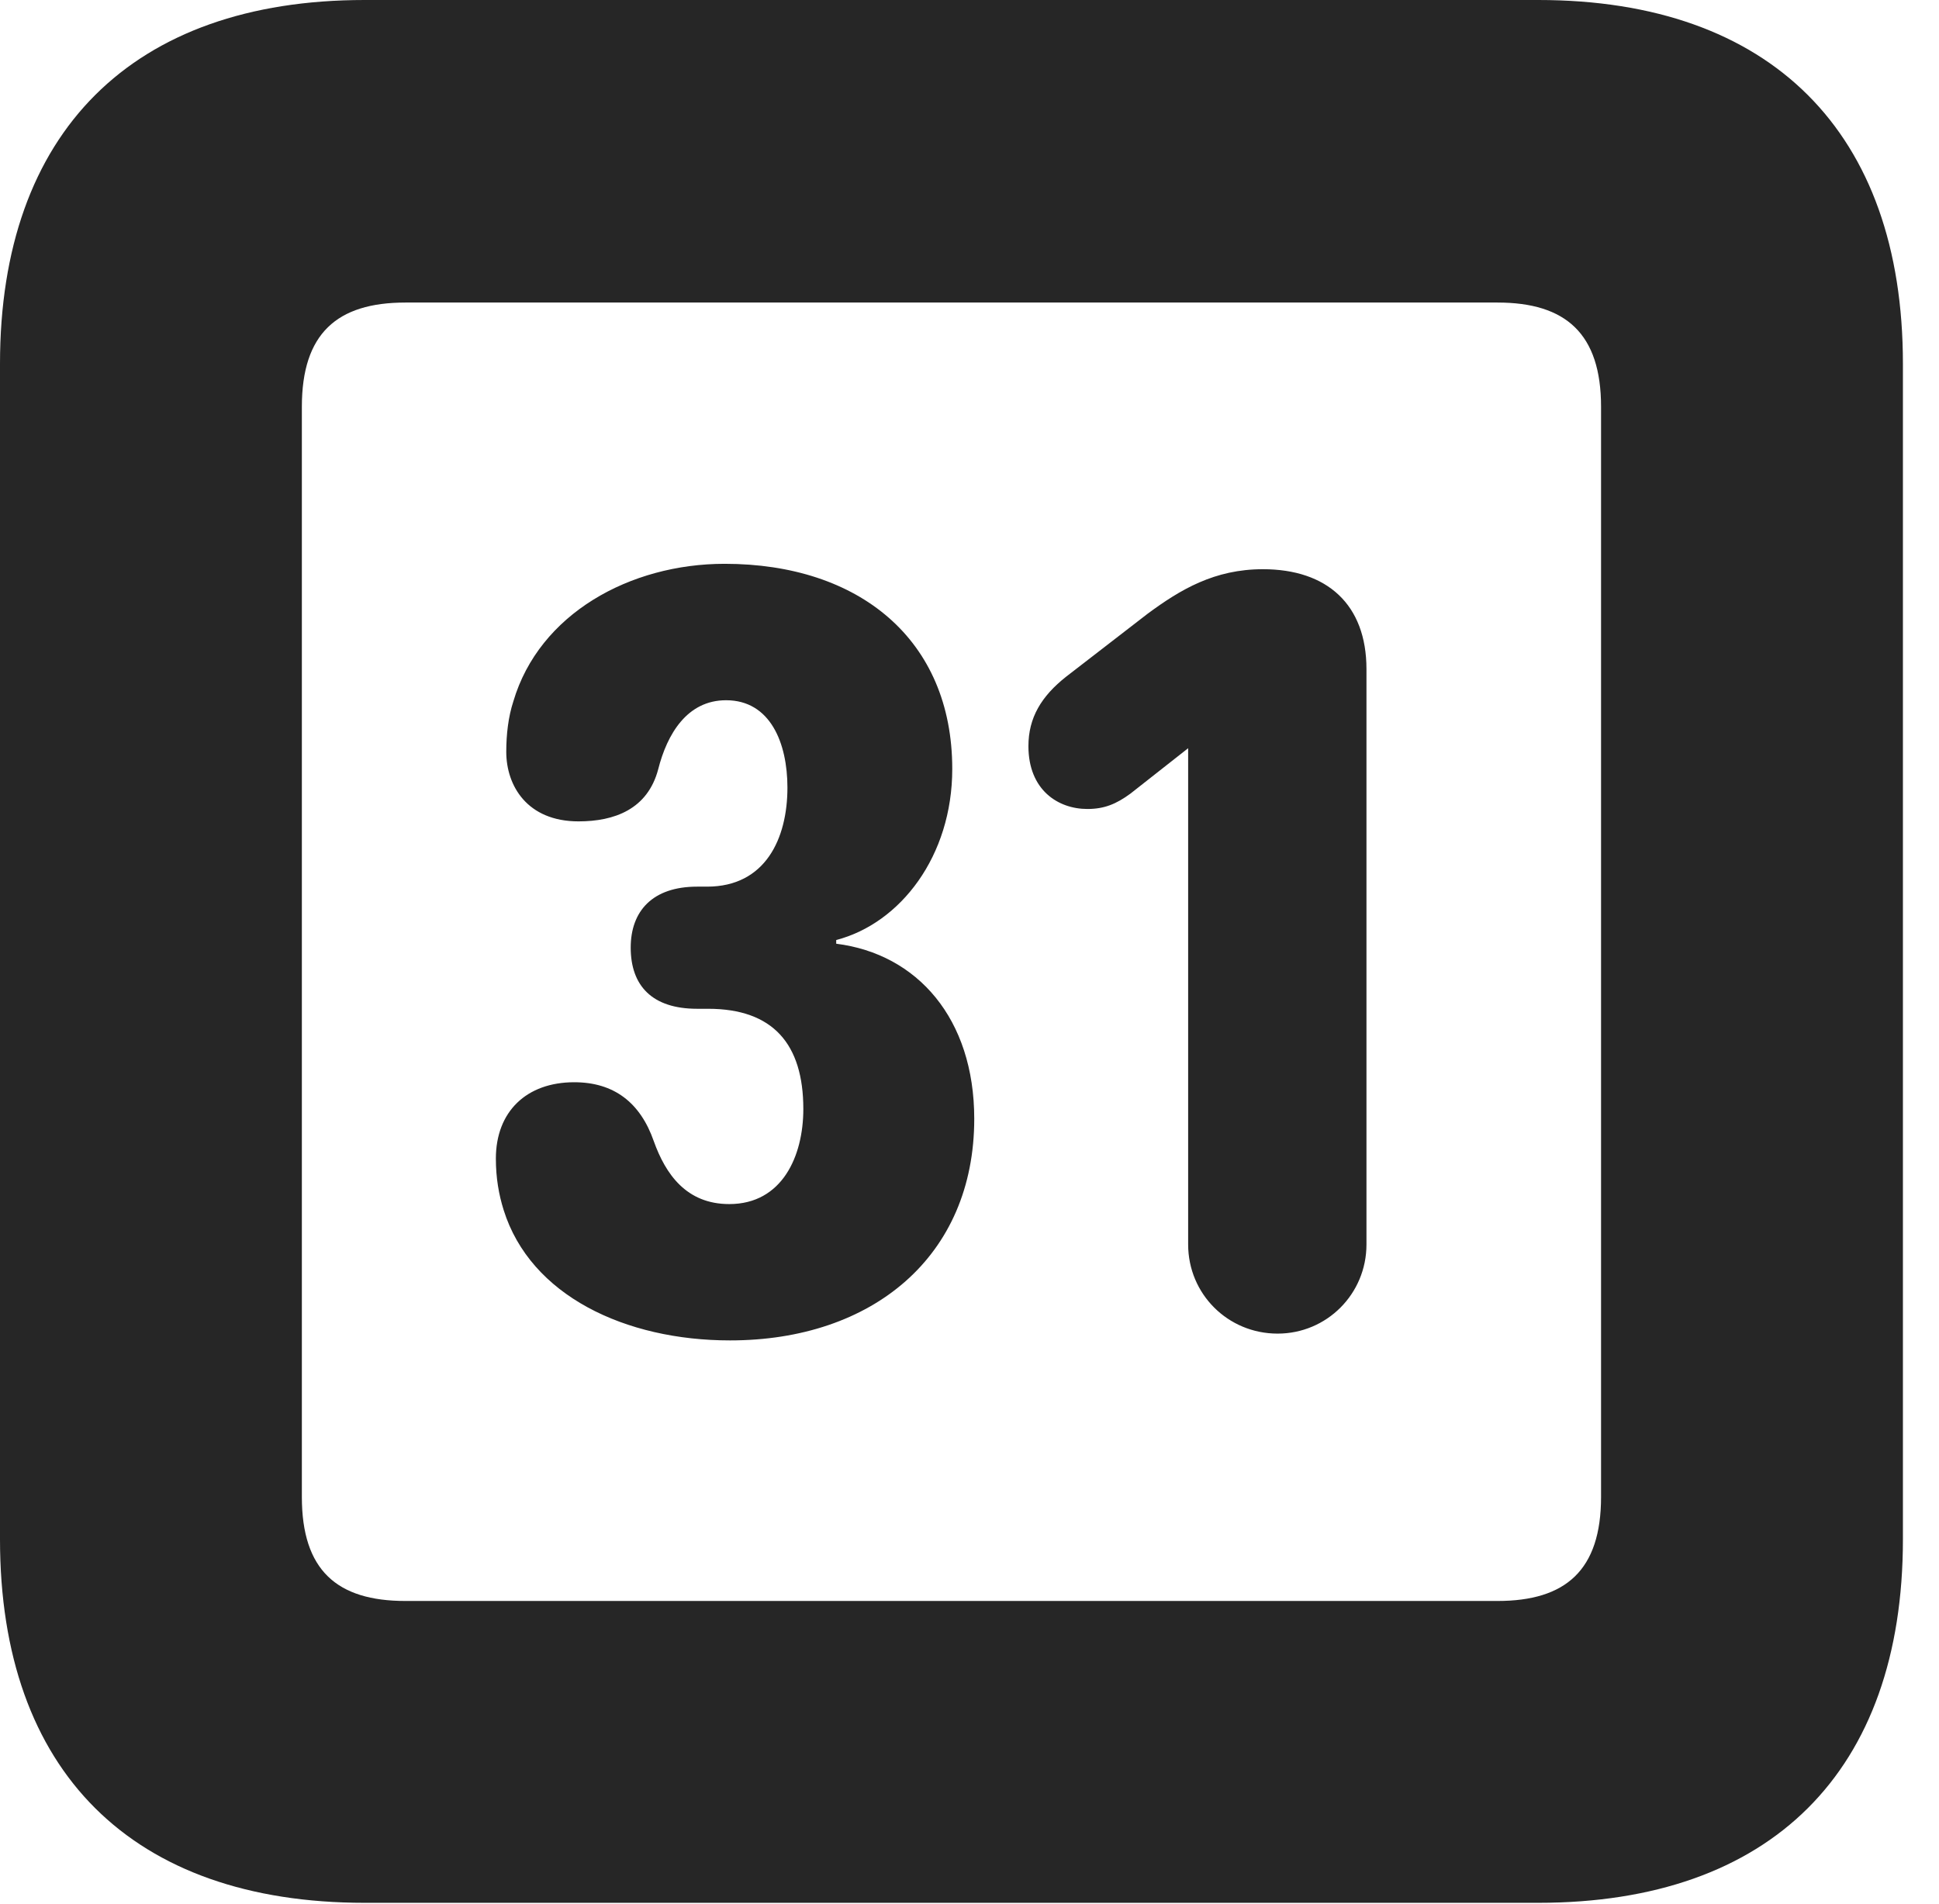 <?xml version="1.0" encoding="UTF-8"?>
<!--Generator: Apple Native CoreSVG 326-->
<!DOCTYPE svg PUBLIC "-//W3C//DTD SVG 1.1//EN" "http://www.w3.org/Graphics/SVG/1.1/DTD/svg11.dtd">
<svg version="1.1" xmlns="http://www.w3.org/2000/svg" xmlns:xlink="http://www.w3.org/1999/xlink"
       viewBox="0 0 19.399 19.053">
       <g>
              <rect height="19.053" opacity="0" width="19.399" x="0" y="0" />
              <path d="M3.648 19.038L15.39 19.038C17.716 19.038 19.038 17.726 19.038 15.401L19.038 3.639C19.038 1.322 17.716 0 15.39 0L3.648 0C1.324 0 0 1.322 0 3.639L0 15.401C0 17.726 1.324 19.038 3.648 19.038ZM4.056 16.018C3.37 16.018 3.02 15.71 3.02 14.977L3.02 4.07C3.02 3.338 3.37 3.027 4.056 3.027L14.982 3.027C15.665 3.027 16.018 3.338 16.018 4.07L16.018 14.977C16.018 15.71 15.665 16.018 14.982 16.018Z"
                     fill="currentColor" fill-opacity="0.85" />
              <path d="M7.304 13.411C8.73 13.411 9.747 12.57 9.747 11.194C9.747 10.192 9.178 9.544 8.366 9.442L8.366 9.405C9.008 9.238 9.527 8.566 9.527 7.693C9.527 6.398 8.594 5.641 7.25 5.641C6.303 5.641 5.395 6.141 5.136 7.017C5.085 7.173 5.065 7.349 5.065 7.522C5.065 7.86 5.273 8.218 5.788 8.218C6.145 8.218 6.479 8.098 6.585 7.697C6.674 7.345 6.874 7.006 7.264 7.006C7.708 7.006 7.878 7.436 7.878 7.88C7.878 8.391 7.657 8.871 7.074 8.871L6.974 8.871C6.53 8.871 6.31 9.114 6.31 9.481C6.31 9.863 6.525 10.093 6.974 10.093L7.084 10.093C7.735 10.093 8.037 10.447 8.037 11.096C8.037 11.568 7.825 12.047 7.296 12.047C6.867 12.047 6.659 11.748 6.541 11.418C6.406 11.031 6.142 10.828 5.745 10.828C5.267 10.828 4.961 11.122 4.961 11.592C4.961 11.783 4.99 11.951 5.039 12.107C5.307 12.963 6.256 13.411 7.304 13.411ZM12.782 13.343C13.274 13.343 13.671 12.946 13.671 12.451L13.671 6.695C13.671 6.048 13.277 5.695 12.635 5.695C12.15 5.695 11.81 5.898 11.481 6.141L10.668 6.769C10.418 6.966 10.289 7.181 10.289 7.465C10.289 7.902 10.583 8.094 10.879 8.094C11.047 8.094 11.167 8.045 11.31 7.94L11.887 7.486L11.887 12.451C11.887 12.946 12.284 13.343 12.782 13.343Z"
                     fill="currentColor" fill-opacity="0.85" />
       </g>
</svg>